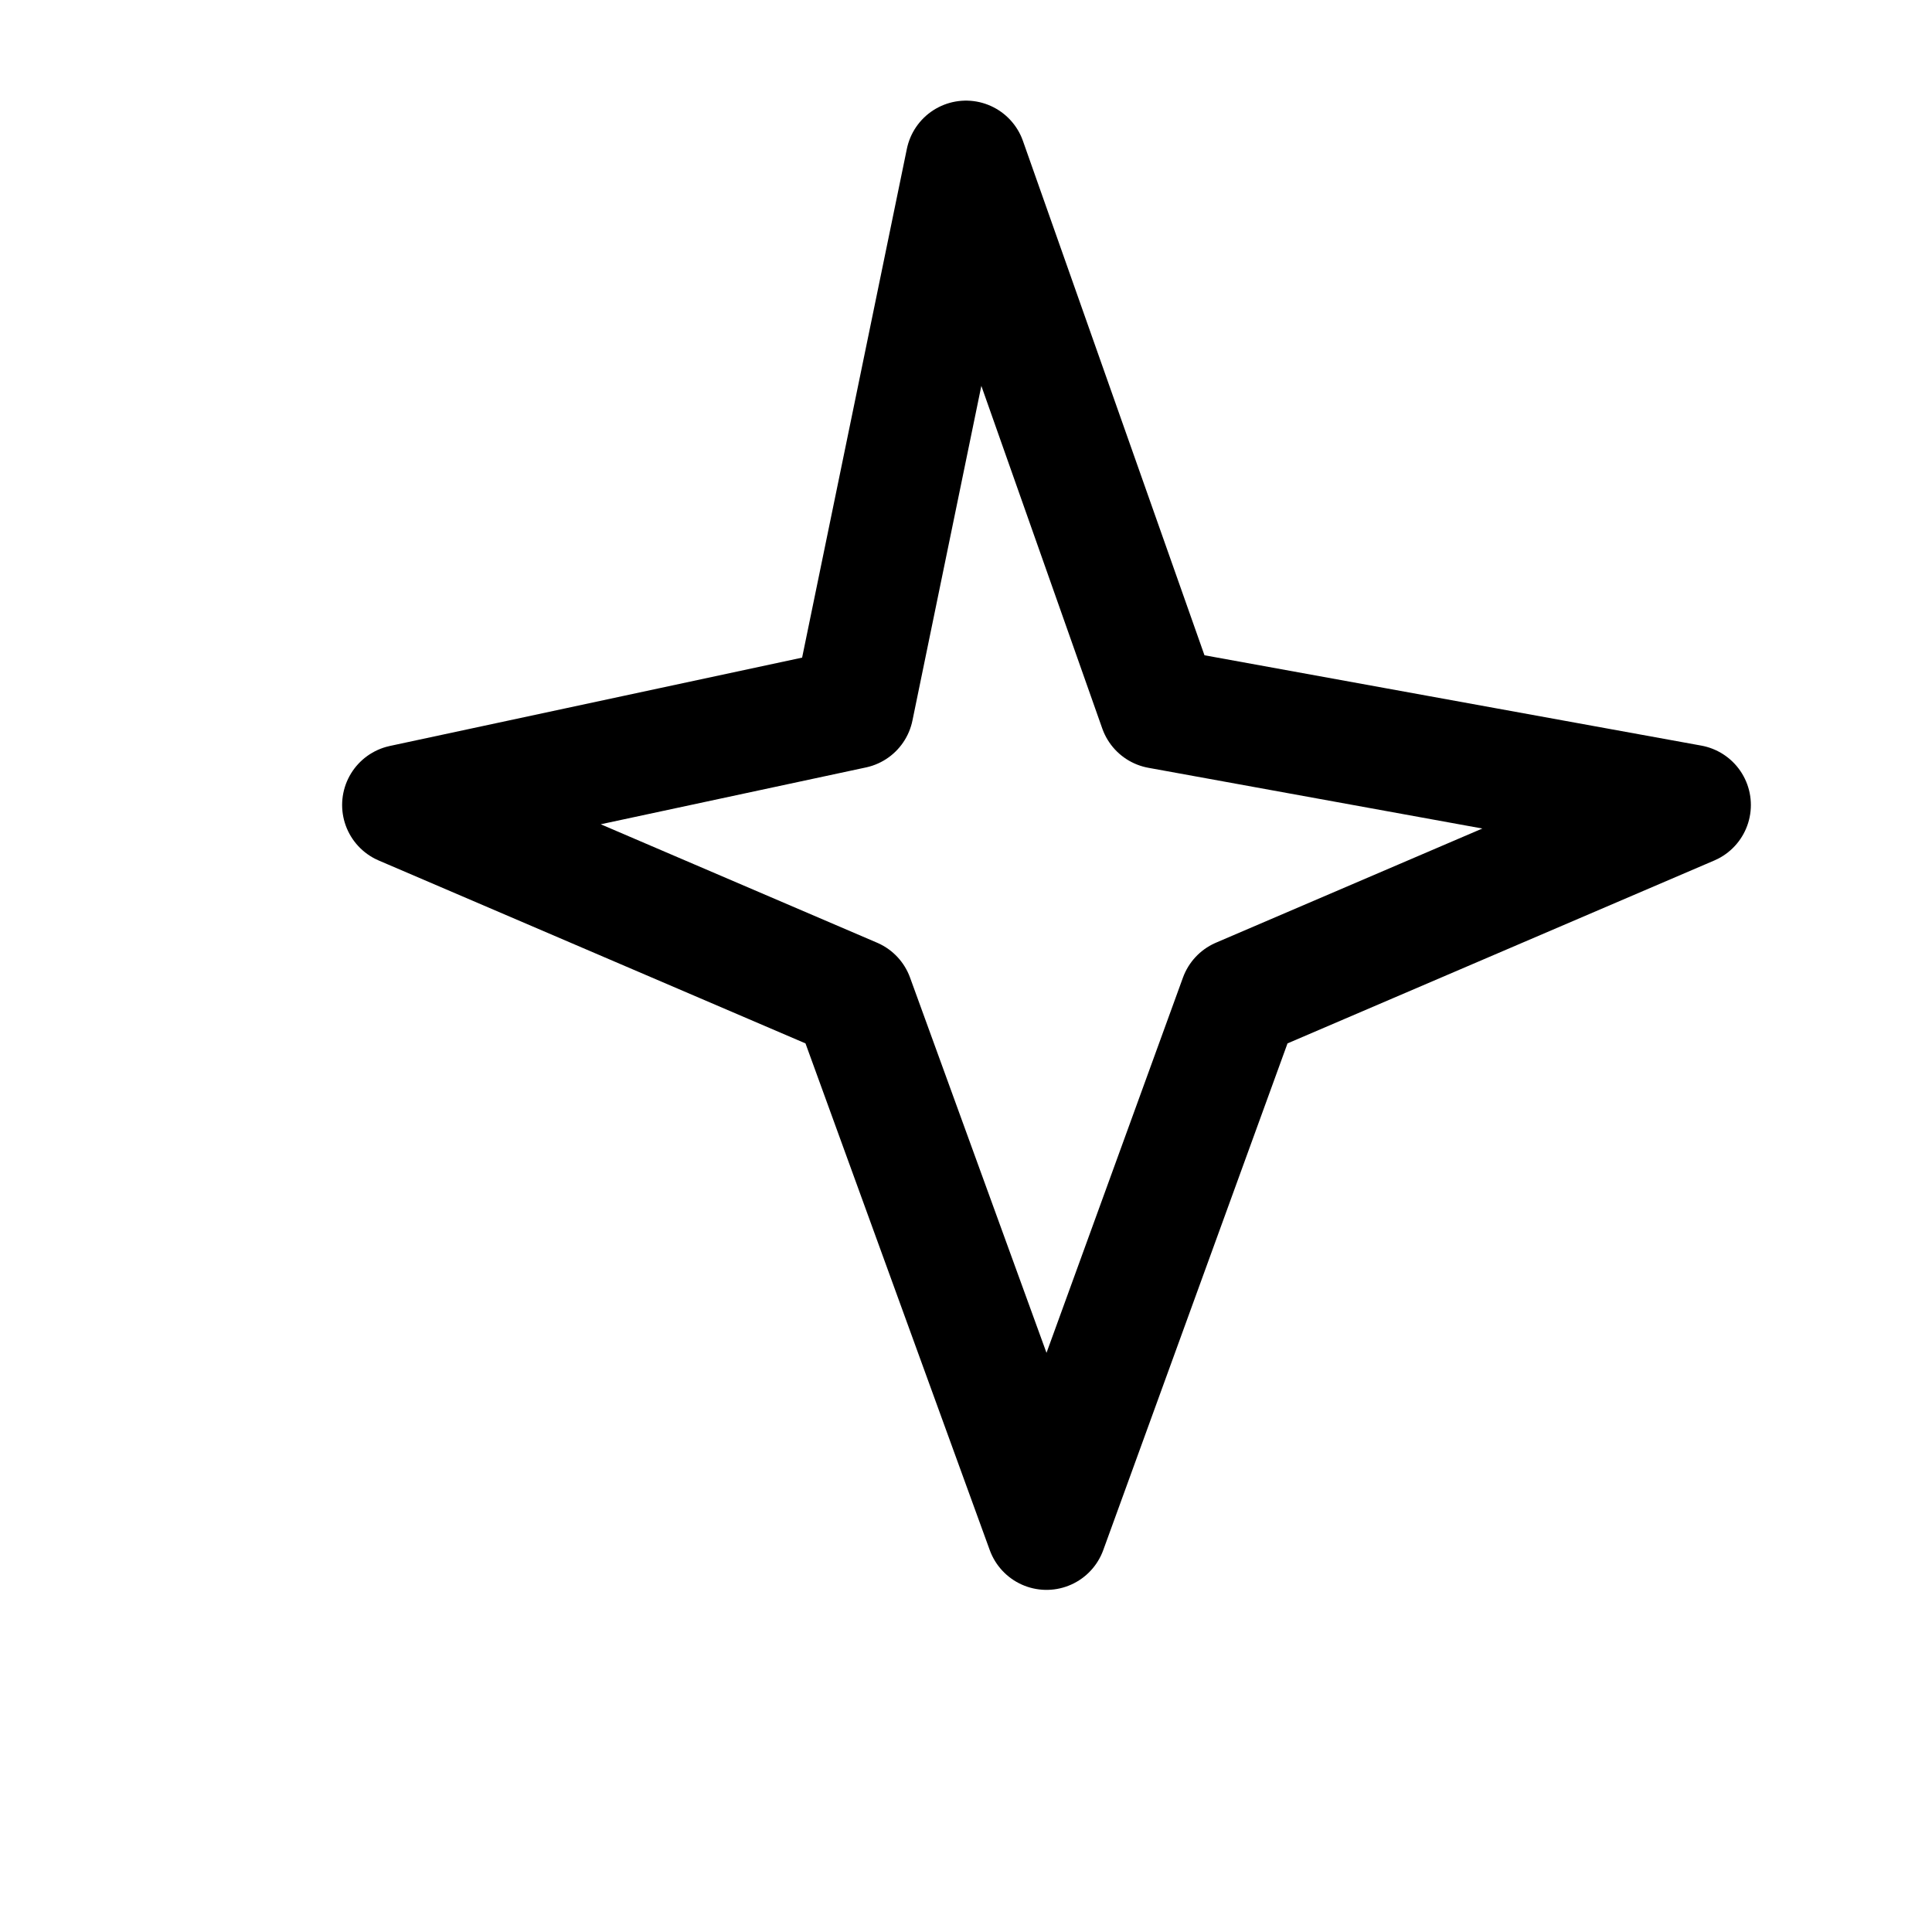 <svg width="24" height="24" viewBox="0 0 24 24" fill="none" xmlns="http://www.w3.org/2000/svg">
<path d="M12 2L14.4 8.8L21 10L15.4 12.4L13 19L10.6 12.4L5 10L10.6 8.8L12 2Z" stroke="currentColor" stroke-width="1.5" stroke-linecap="round" stroke-linejoin="round"/>
</svg> 